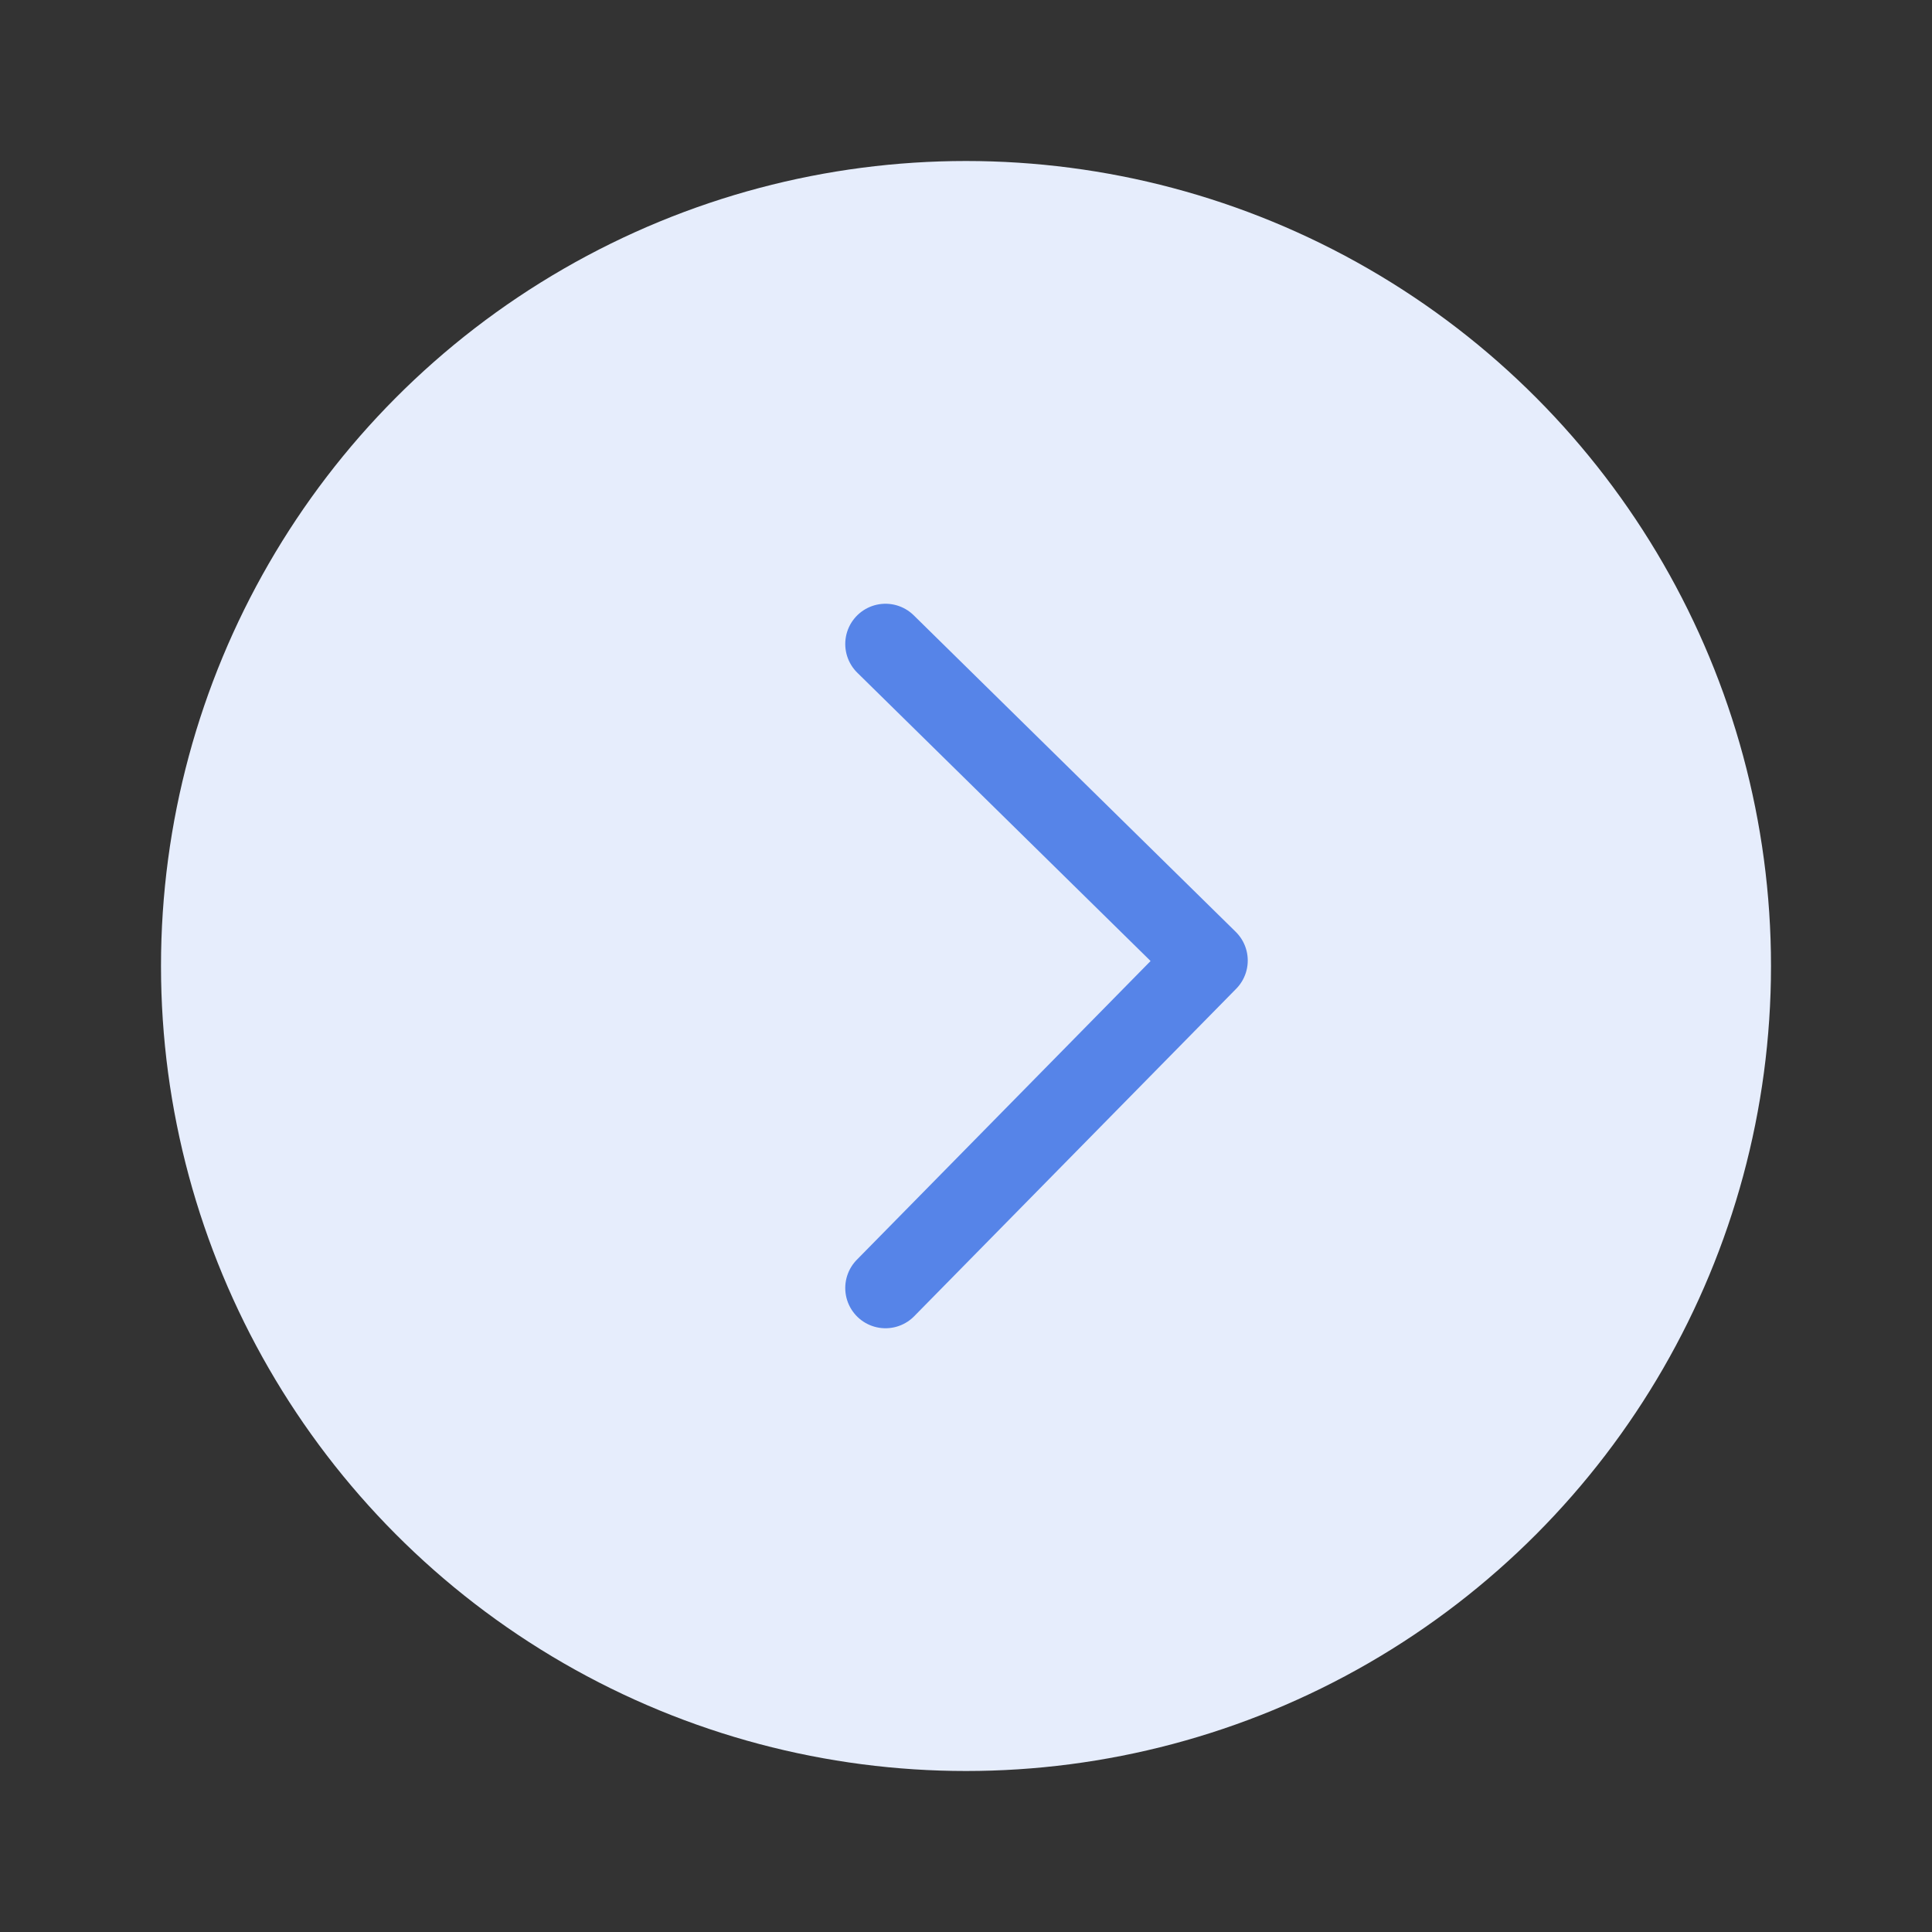 <svg width="24" height="24" viewBox="0 0 24 24" fill="none" xmlns="http://www.w3.org/2000/svg">
<rect x="0" y="0" width="24" height="24" fill="#333333" stroke="none"/>
<circle cx="12" cy="12" r="10" fill="#E6EDFC"/>
<path d="M11 8L15 11.932L11 16" stroke="#5684E8" stroke-linecap="round" stroke-linejoin="round"/>
</svg>
